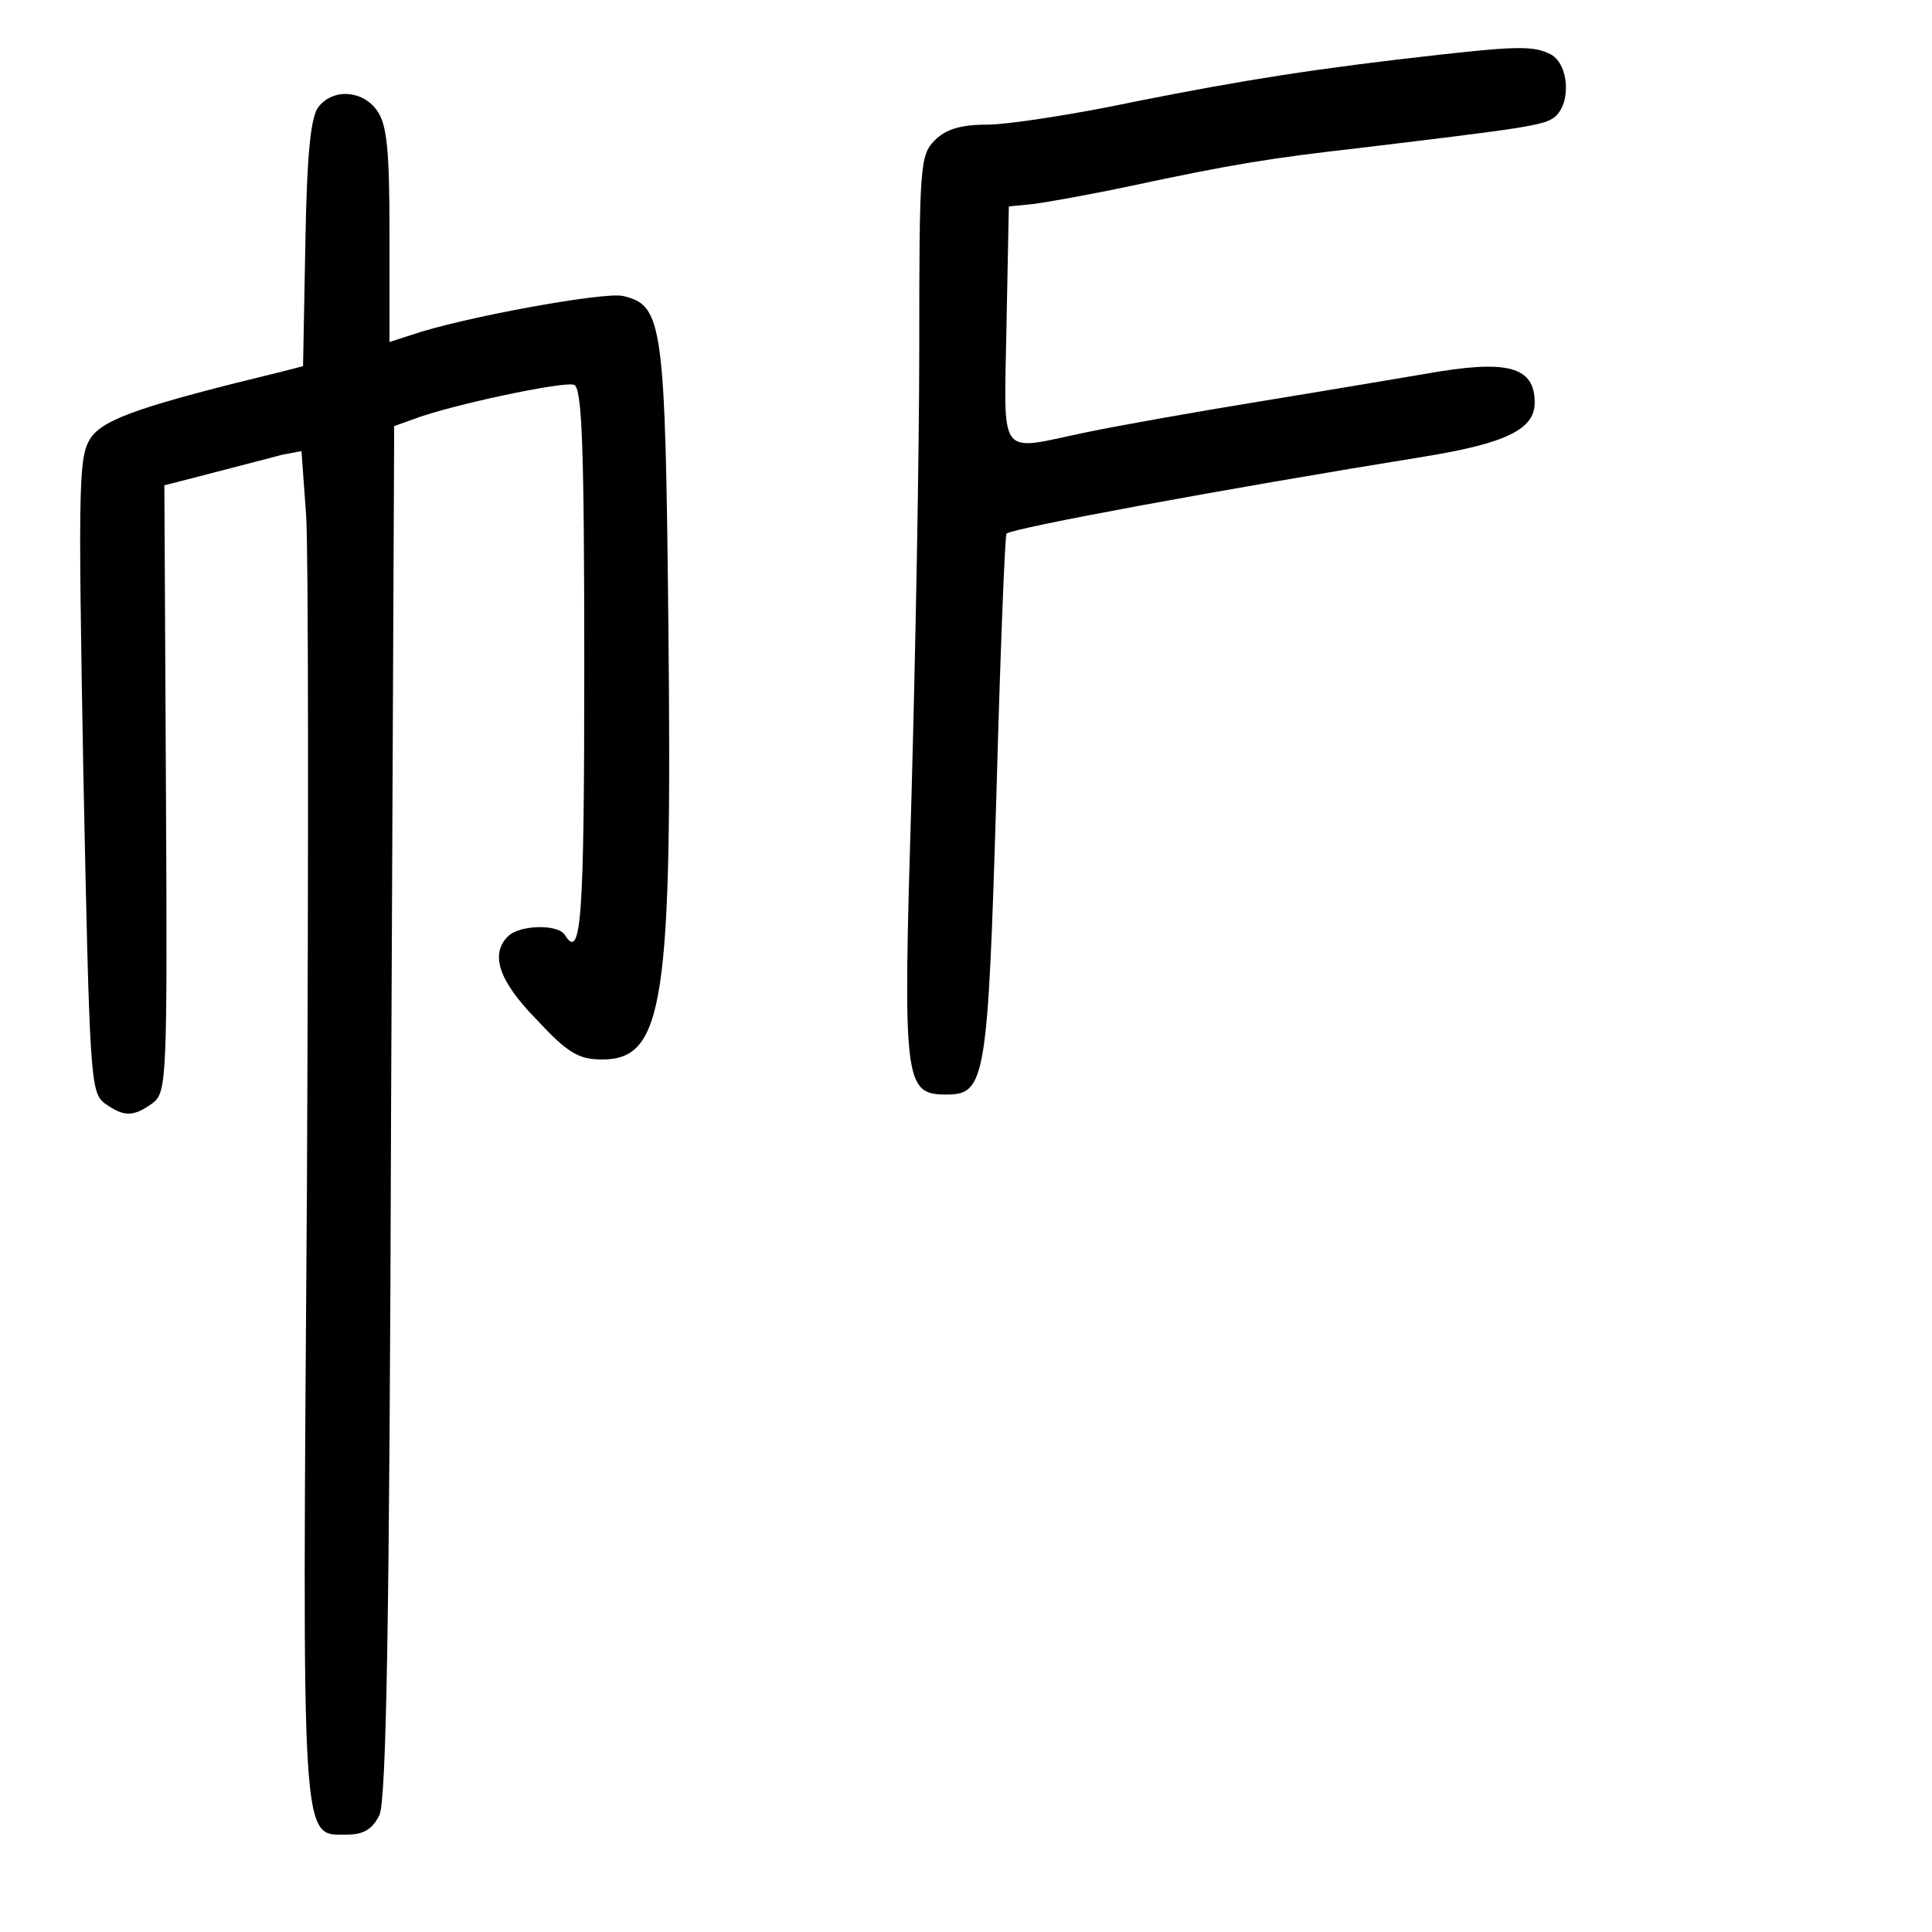 <?xml version="1.0" standalone="no"?>
<!DOCTYPE svg PUBLIC "-//W3C//DTD SVG 20010904//EN"
 "http://www.w3.org/TR/2001/REC-SVG-20010904/DTD/svg10.dtd">
<svg version="1.0" xmlns="http://www.w3.org/2000/svg"
 width="248pt" height="248pt" viewBox="0 0 248 248"
 preserveAspectRatio="xMidYMid meet">
<g transform="translate(0,248) scale(0.1,-0.1)"
fill="#000000" stroke="none">
<path d="M1850 2410 c-162 -18 -255 -33 -391 -60 -80 -17 -166 -30 -192 -30
-34 0 -53 -6 -67 -20 -19 -19 -20 -33 -20 -267 0 -137 -5 -396 -10 -576 -11
-367 -10 -382 45 -382 50 0 53 19 64 384 5 183 11 334 13 336 7 7 277 57 537
99 104 17 141 35 141 69 0 47 -35 56 -141 37 -30 -5 -124 -21 -210 -35 -86
-14 -187 -32 -225 -40 -115 -24 -105 -37 -102 138 l3 152 30 3 c17 2 73 12
125 23 131 28 180 36 295 49 216 26 237 29 251 40 21 18 18 67 -5 80 -21 11
-42 11 -141 0z"/>
<path d="M409 2343 c-10 -12 -15 -59 -17 -174 l-3 -159 -27 -7 c-177 -43 -226
-60 -244 -83 -17 -24 -18 -45 -11 -433 8 -388 9 -409 27 -423 25 -18 37 -18
62 0 18 14 19 29 17 404 l-2 389 62 16 c34 9 74 19 88 23 l26 5 6 -83 c3 -46
3 -434 1 -863 -6 -855 -8 -830 51 -830 22 0 33 7 42 25 9 19 13 251 15 904 l4
879 25 9 c47 18 193 49 206 44 10 -4 13 -77 13 -361 0 -328 -4 -379 -25 -345
-9 14 -58 13 -73 -2 -23 -23 -12 -57 37 -107 40 -43 54 -51 84 -51 79 0 90 73
85 554 -4 391 -7 414 -58 426 -23 6 -209 -28 -272 -50 l-28 -9 0 137 c0 108
-3 142 -16 160 -18 26 -56 29 -75 5z"/>
</g>
</svg>
